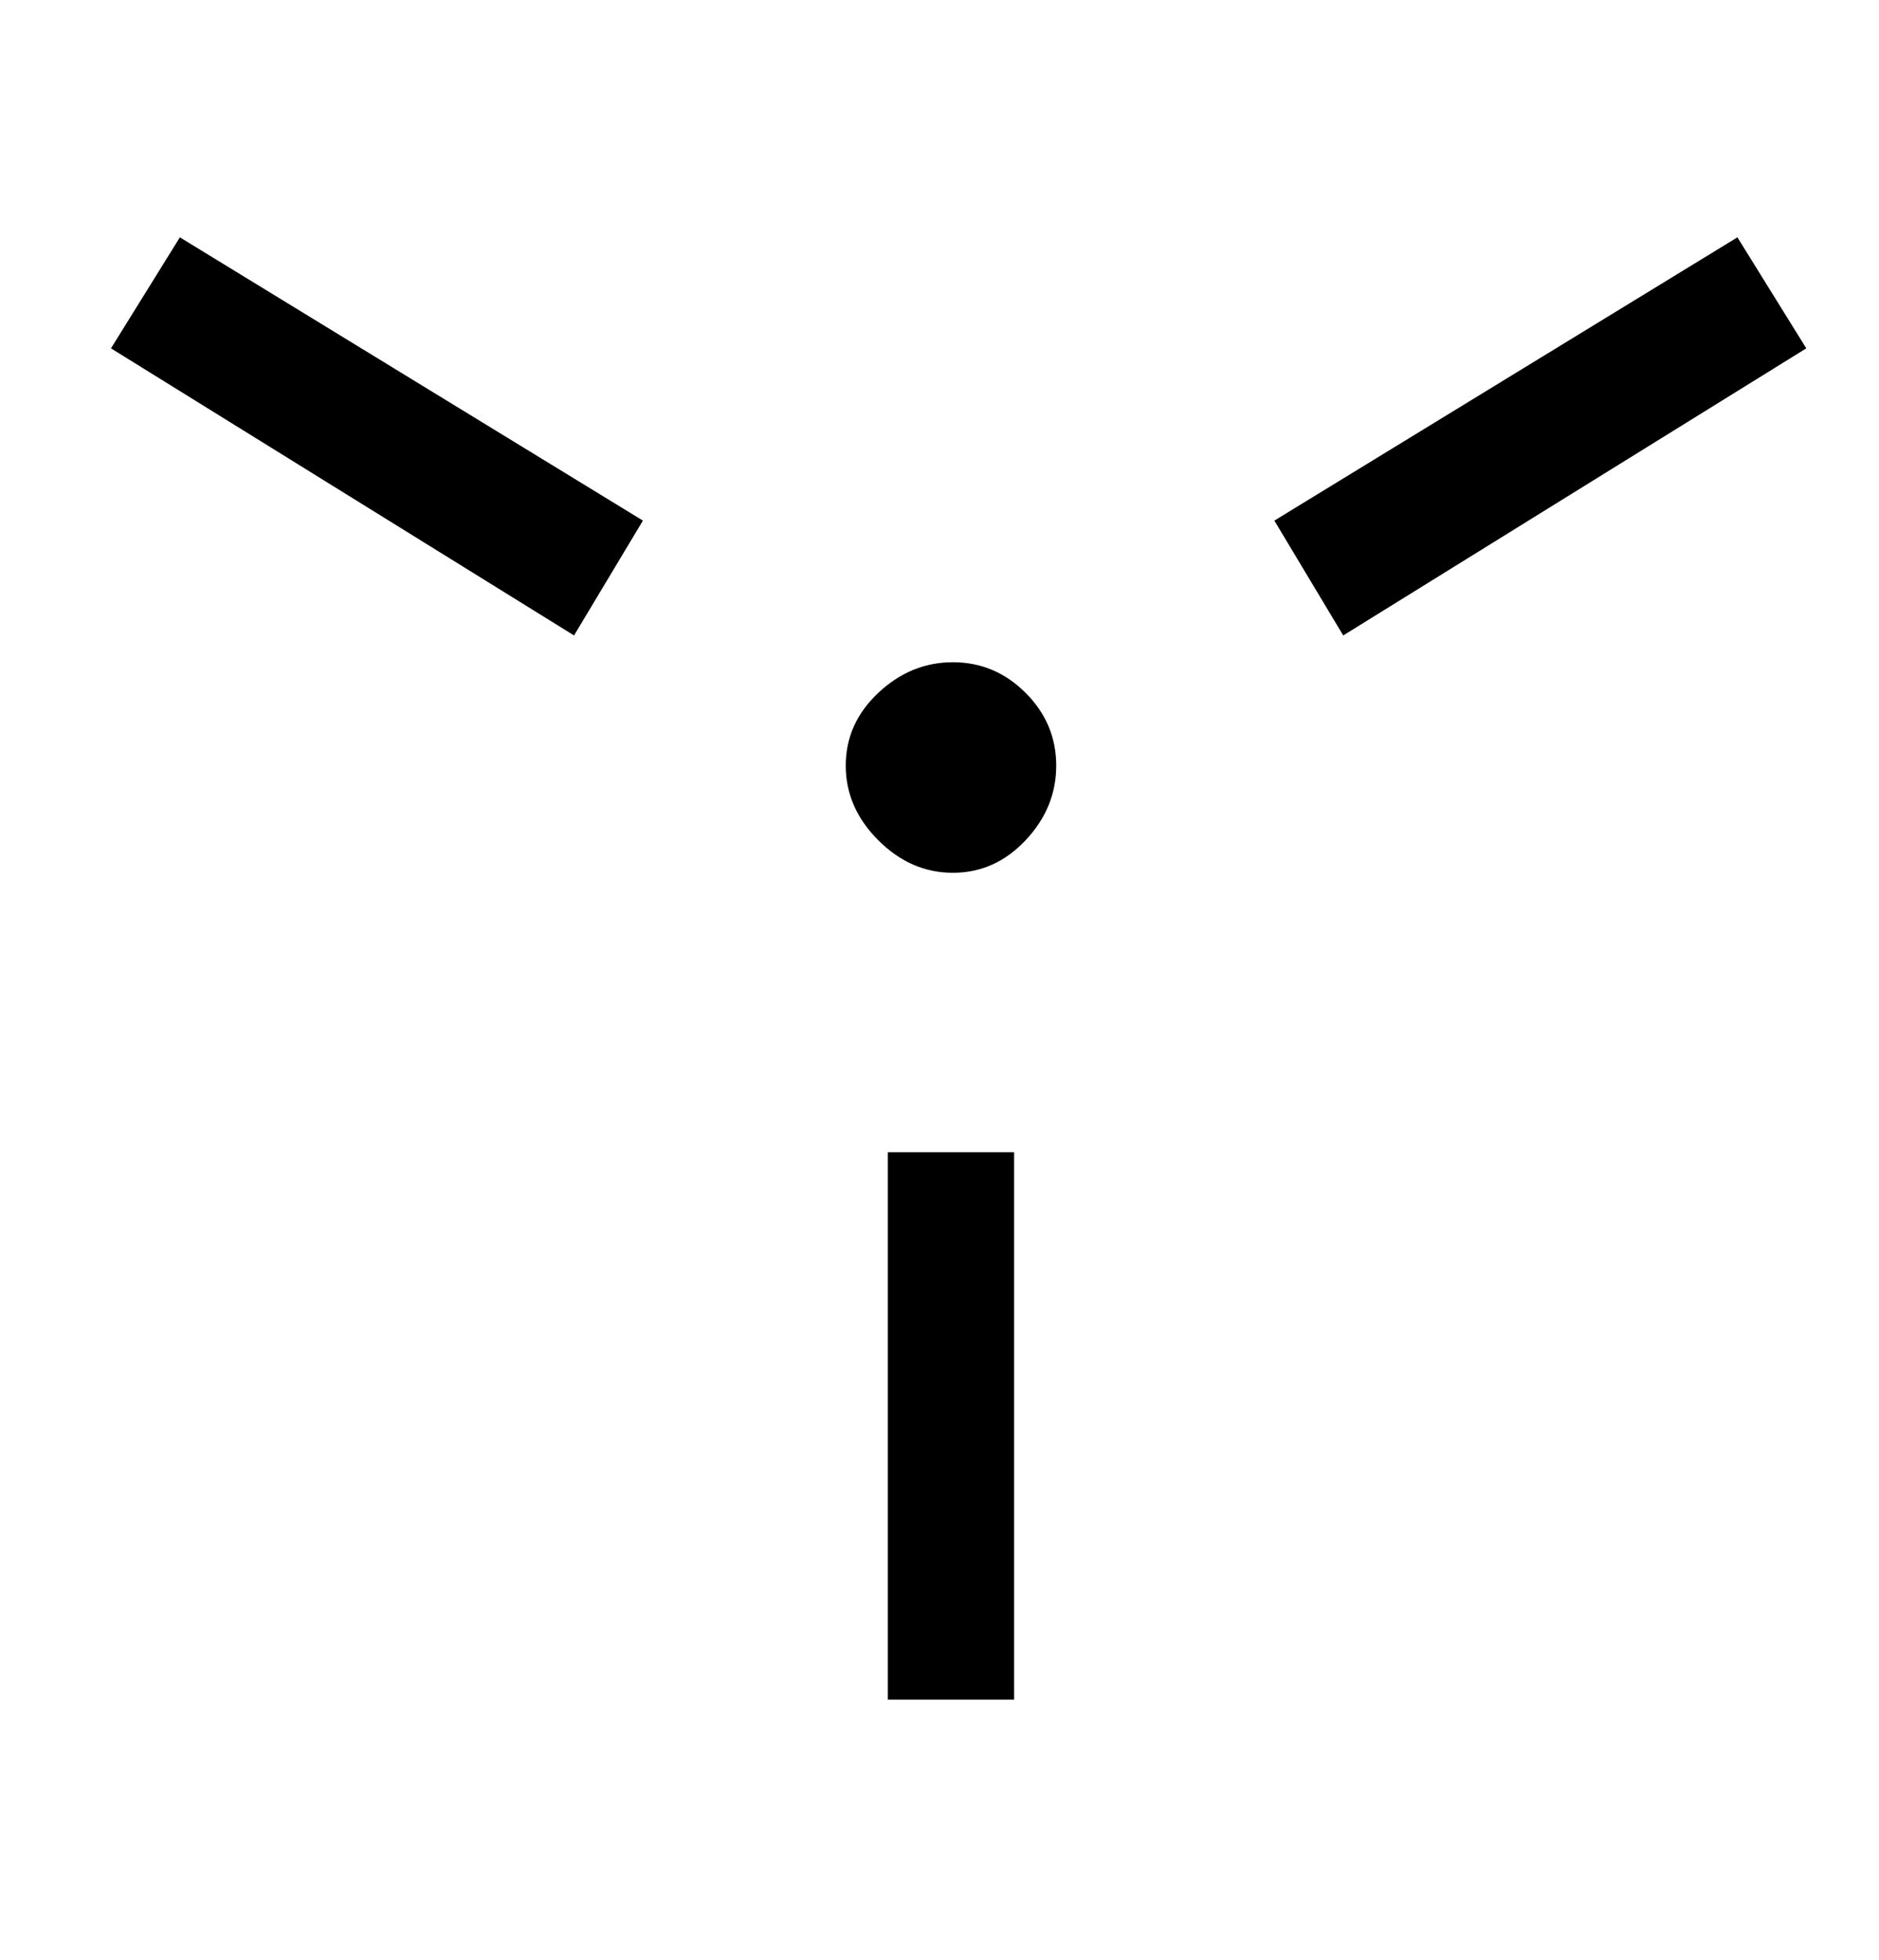 <?xml version="1.0" standalone="no"?>
<!DOCTYPE svg PUBLIC "-//W3C//DTD SVG 1.1//EN" "http://www.w3.org/Graphics/SVG/1.1/DTD/svg11.dtd" >
<svg xmlns="http://www.w3.org/2000/svg" xmlns:xlink="http://www.w3.org/1999/xlink" version="1.1" viewBox="-10 0 491 512">
   <path fill="currentColor"
d="M255 444h-33v-143h33v143zM158 136l-18 30l-121 -75l18 -29zM462 91l-18 -29l-121 74l18 30zM266 200q0 11 -8 19.5t-19 8.5t-19.5 -8.5t-8.5 -19.5t8.5 -19t19.5 -8t19 8t8 19z" />
</svg>
